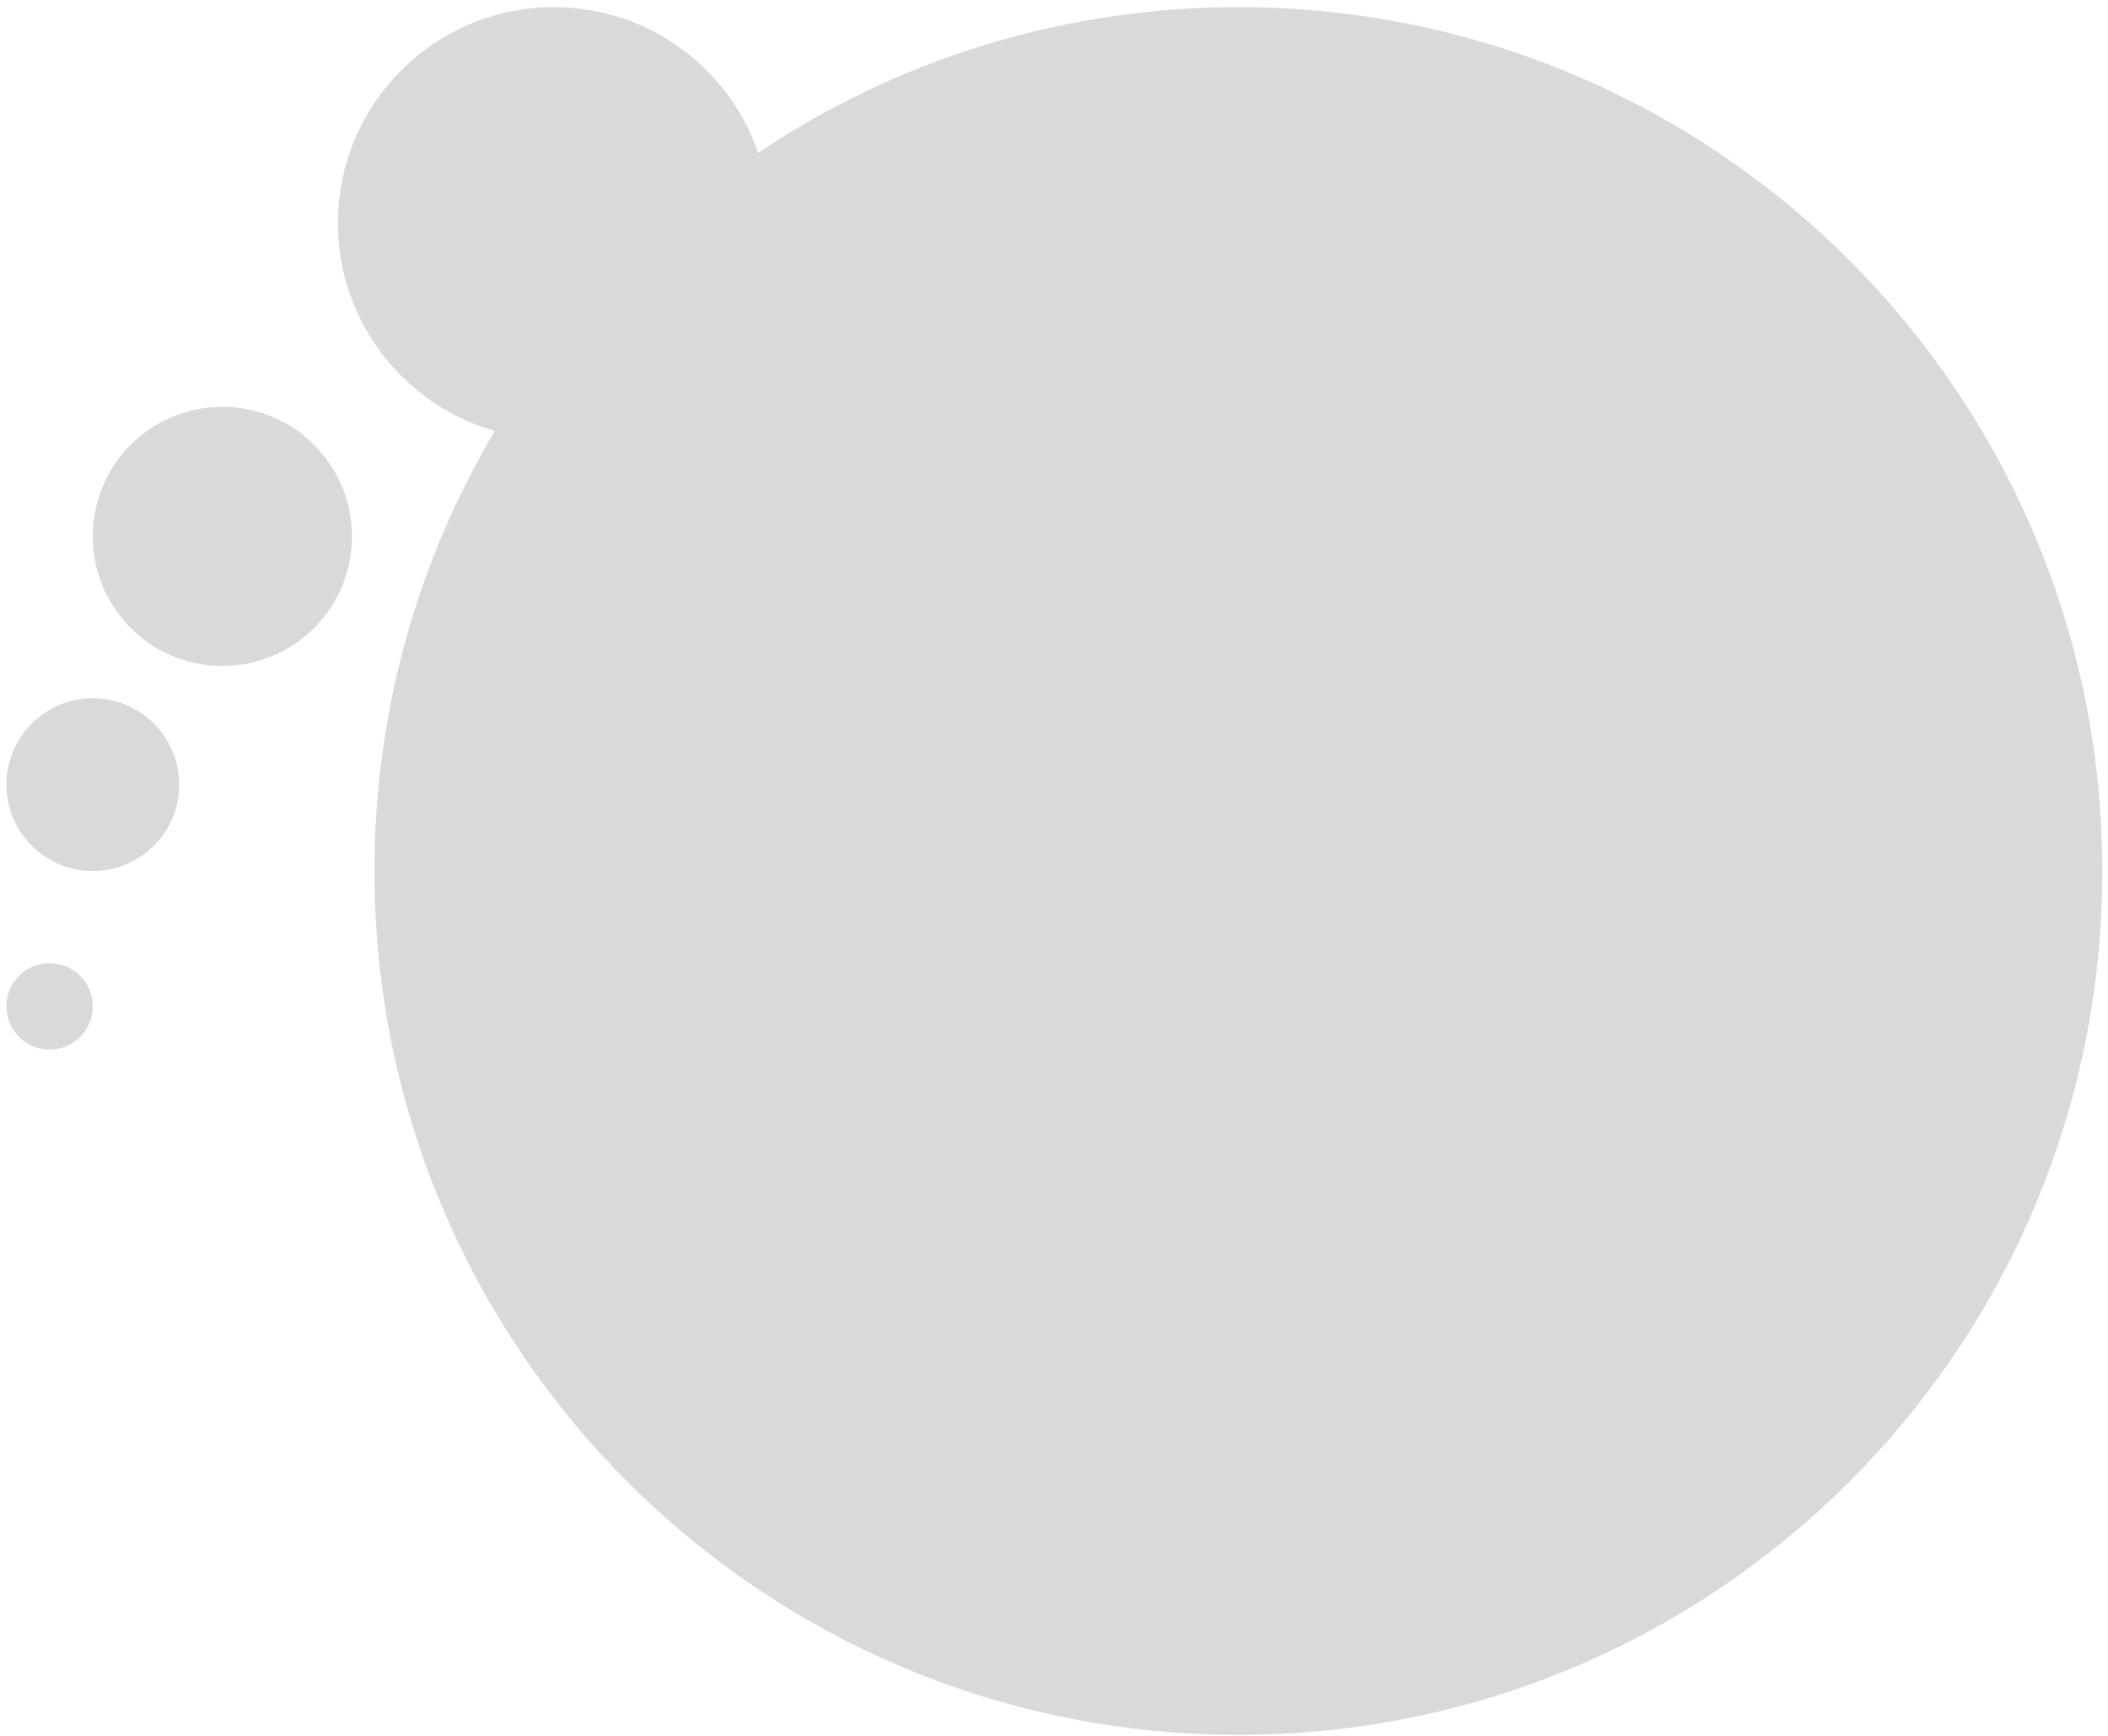 <svg width="244" height="201" viewBox="0 0 244 201" fill="none" xmlns="http://www.w3.org/2000/svg">
<path fill-rule="evenodd" clip-rule="evenodd" d="M39.115 25.828C39.115 37.264 46.793 46.906 57.274 49.881C48.423 64.802 43.341 82.222 43.341 100.828C43.341 156.057 88.113 200.828 143.341 200.828C198.57 200.828 243.341 156.057 243.341 100.828C243.341 45.6 198.57 0.828 143.341 0.828C122.772 0.828 103.654 7.038 87.759 17.686C84.381 7.876 75.071 0.828 64.115 0.828C50.308 0.828 39.115 12.021 39.115 25.828ZM25.738 77.094C34.023 77.094 40.739 70.378 40.739 62.094C40.739 53.81 34.023 47.094 25.738 47.094C17.454 47.094 10.739 53.81 10.739 62.094C10.739 70.378 17.454 77.094 25.738 77.094ZM20.738 90.828C20.738 96.351 16.262 100.828 10.739 100.828C5.216 100.828 0.739 96.351 0.739 90.828C0.739 85.305 5.216 80.828 10.739 80.828C16.262 80.828 20.738 85.305 20.738 90.828ZM5.739 121.498C8.5 121.498 10.739 119.26 10.739 116.498C10.739 113.737 8.5 111.498 5.739 111.498C2.977 111.498 0.739 113.737 0.739 116.498C0.739 119.26 2.977 121.498 5.739 121.498Z" fill="#D9D9D9"/>
</svg>

